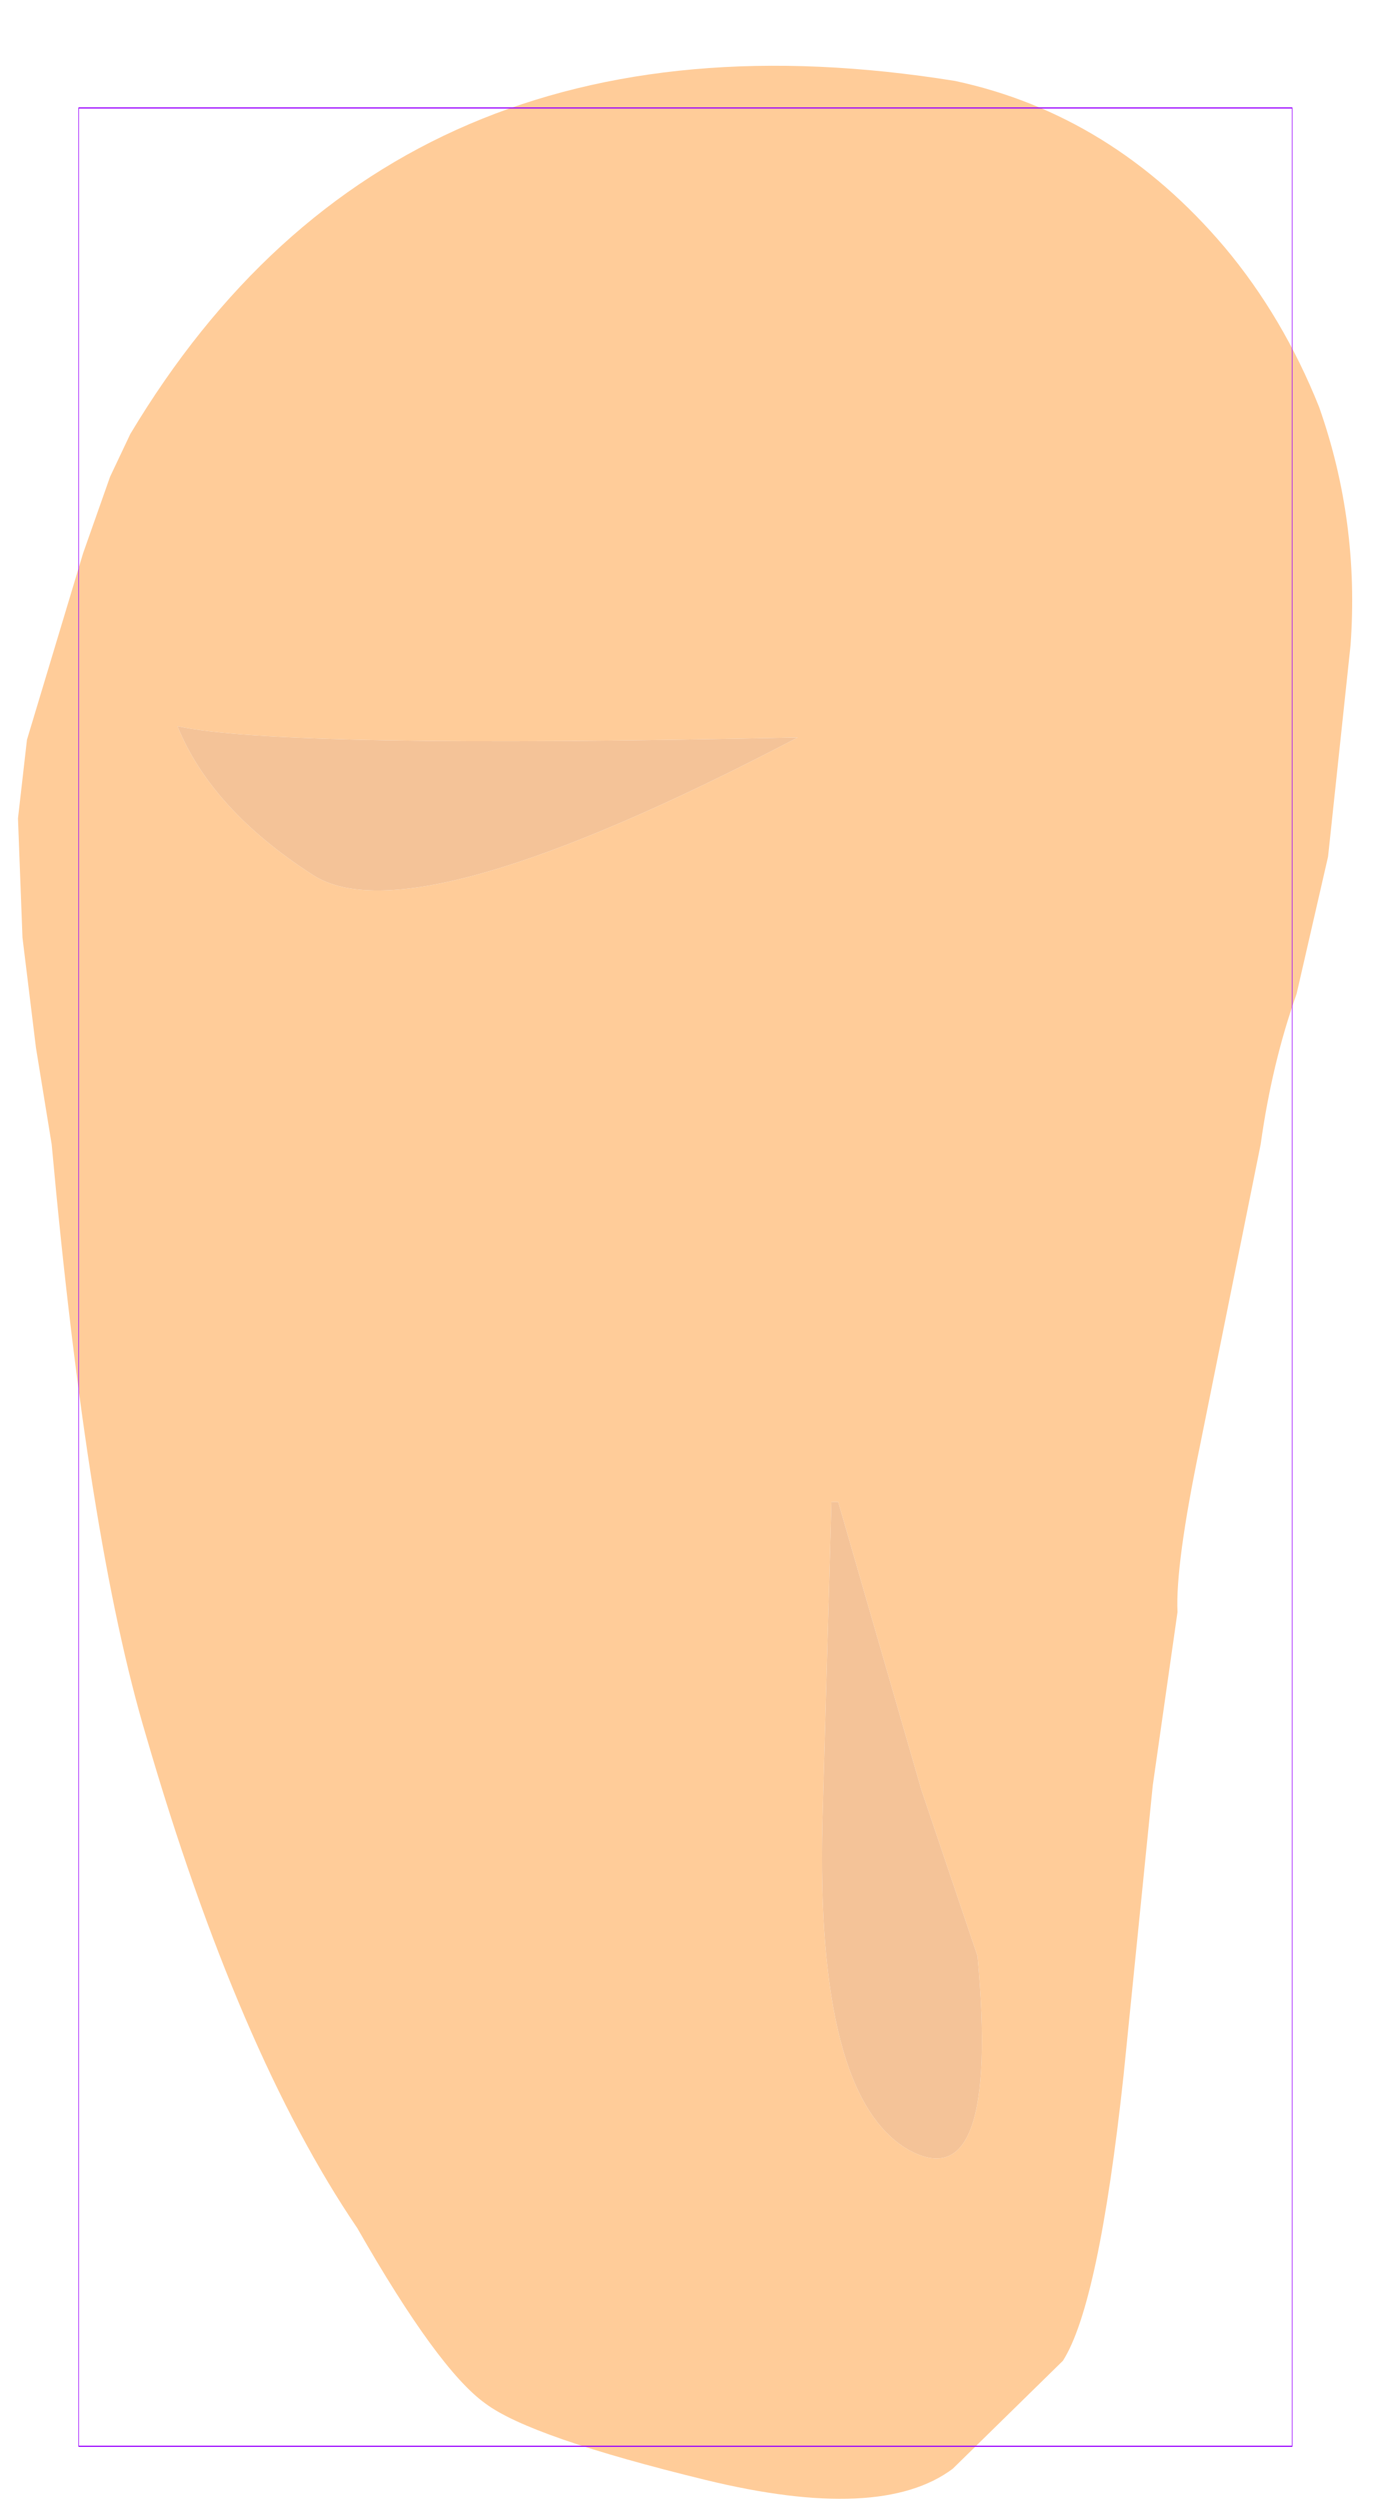 <?xml version="1.0" encoding="UTF-8" standalone="no"?>
<svg xmlns:ffdec="https://www.free-decompiler.com/flash" xmlns:xlink="http://www.w3.org/1999/xlink" ffdec:objectType="frame" height="55.6px" width="30.75px" xmlns="http://www.w3.org/2000/svg">
  <g transform="matrix(1.0, 0.0, 0.0, 1.0, 15.25, 28.4)">
    <use ffdec:characterId="2196" height="54.1" transform="matrix(1.0, 0.0, 0.0, 1.0, -14.85, -26.95)" width="29.7" xlink:href="#shape0"/>
    <use ffdec:characterId="1081" height="100.0" id="shape" transform="matrix(0.27, 0.0, 0.0, 0.52, -13.499, -25.999)" width="100.0" xlink:href="#sprite0"/>
  </g>
  <defs>
    <g id="shape0" transform="matrix(1.0, 0.0, 0.0, 1.0, 14.85, 26.95)">
      <path d="M14.8 -14.05 L14.3 -9.35 13.6 -6.3 Q13.05 -4.75 12.8 -2.95 L11.45 3.75 Q10.9 6.4 10.95 7.45 L10.4 11.3 9.75 17.75 Q9.2 22.85 8.4 24.1 L5.95 26.5 Q4.35 27.7 0.45 26.75 -3.45 25.8 -4.45 25.05 -5.5 24.3 -7.3 21.15 -9.95 17.25 -12.0 10.2 -13.3 5.85 -14.1 -2.95 L-14.45 -5.1 -14.75 -7.55 -14.85 -10.2 -14.65 -11.95 -13.4 -16.1 -12.8 -17.8 -12.35 -18.75 Q-6.45 -28.6 6.0 -26.6 9.5 -25.85 12.0 -22.9 13.3 -21.35 14.1 -19.35 15.0 -16.8 14.8 -14.05 M-11.3 -12.25 Q-10.55 -10.4 -8.3 -8.95 -6.1 -7.5 2.5 -12.0 -9.0 -11.75 -11.3 -12.25 M3.4 5.0 L3.25 5.0 3.05 12.1 Q2.9 18.2 4.95 19.4 7.0 20.55 6.5 15.1 L5.25 11.4 3.4 5.0" fill="#ffcc99" fill-rule="evenodd" stroke="none"/>
      <path d="M3.4 5.0 L5.25 11.4 6.5 15.1 Q7.0 20.55 4.95 19.4 2.9 18.2 3.05 12.1 L3.25 5.0 3.4 5.0 M-11.3 -12.25 Q-9.0 -11.75 2.5 -12.0 -6.1 -7.5 -8.3 -8.95 -10.55 -10.4 -11.3 -12.25" fill="#f4c398" fill-rule="evenodd" stroke="none"/>
    </g>
    <g id="sprite0" transform="matrix(1.0, 0.0, 0.0, 1.0, 50.0, 50.0)">
      <use ffdec:characterId="1080" height="100.0" transform="matrix(1.0, 0.0, 0.0, 1.0, -50.0, -50.0)" width="100.0" xlink:href="#shape1"/>
    </g>
    <g id="shape1" transform="matrix(1.0, 0.0, 0.0, 1.0, 50.0, 50.0)">
      <path d="M50.0 50.0 L-50.0 50.0 -50.0 -50.0 50.0 -50.0 50.0 50.0 Z" fill="none" stroke="#9900ff" stroke-linecap="round" stroke-linejoin="round" stroke-width="0.05"/>
    </g>
  </defs>
</svg>
